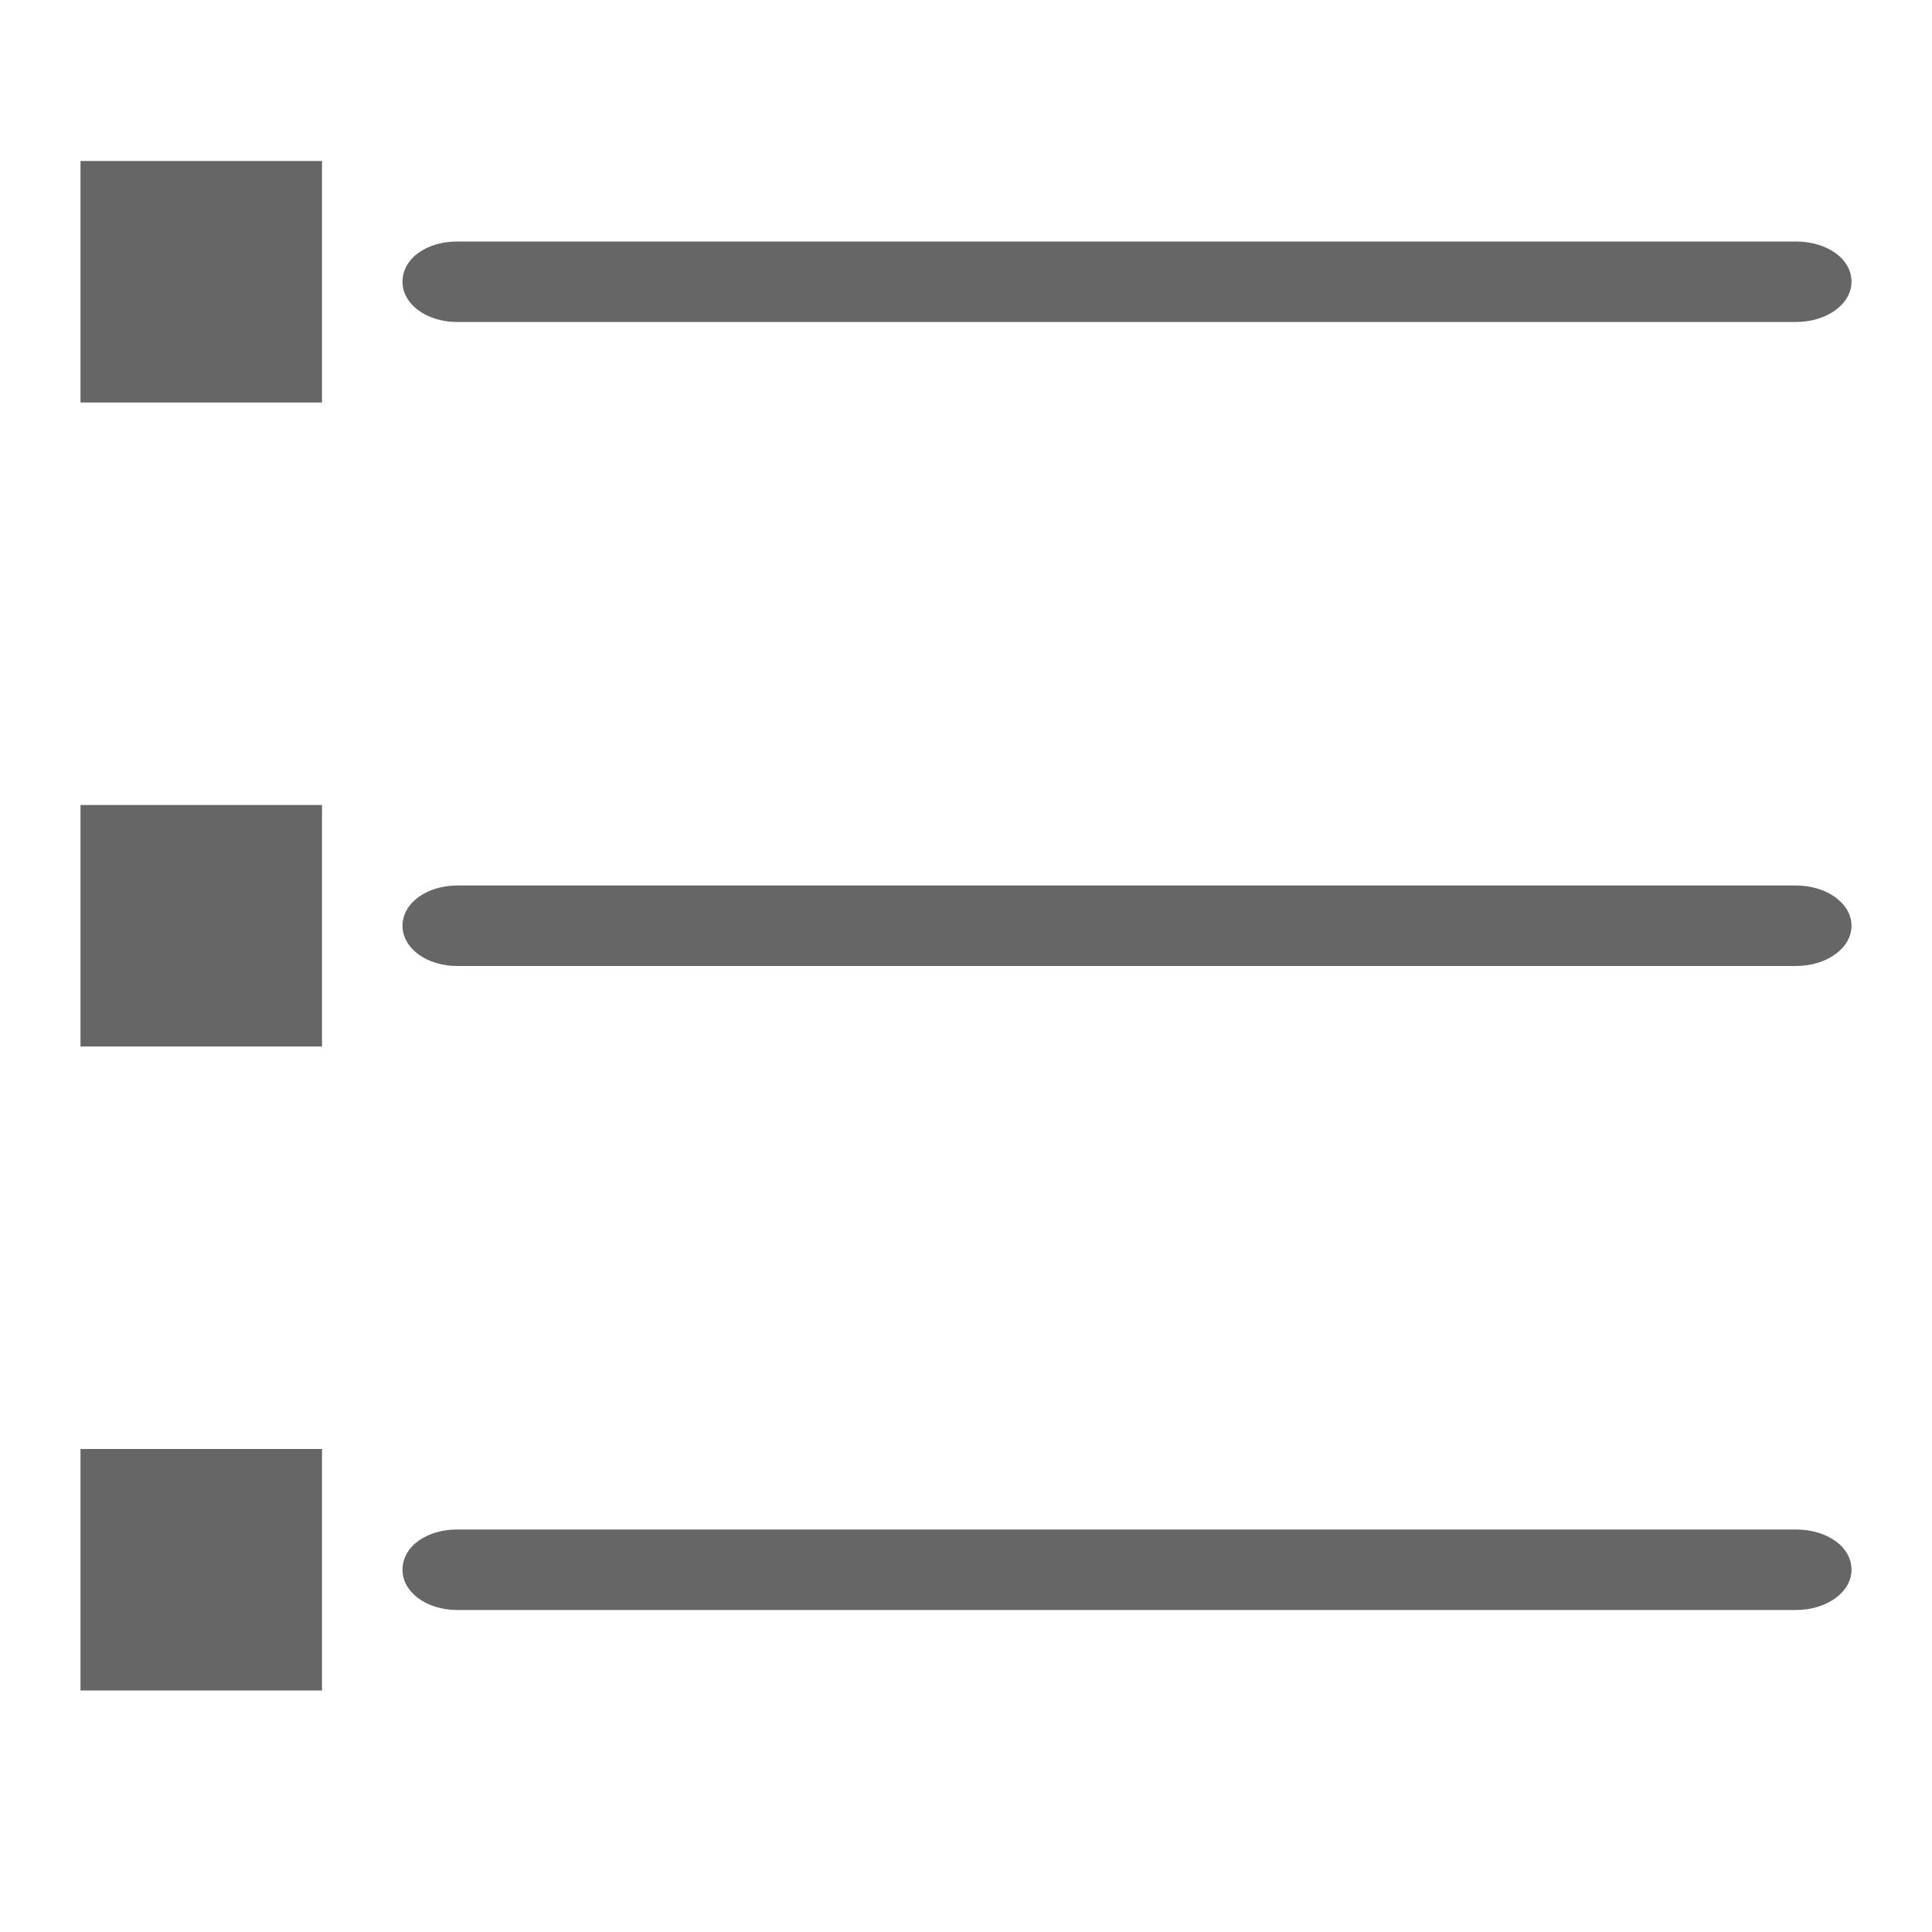 <svg width="24" height="24" viewBox="0 0 24 24" fill="none" xmlns="http://www.w3.org/2000/svg" xmlns:xlink="http://www.w3.org/1999/xlink">
	<desc>
			Created with Pixso.
	</desc>
	<defs>
		<clipPath id="clip21_1724">
			<rect id="svg" width="24" height="24" fill="white" fill-opacity="0"/>
		</clipPath>
	</defs>
	<g clip-path="url(#clip21_1724)">
		<path id="矢量 31" d="M5.68 3L22.31 3C22.69 3 23 3.21 23 3.5C23 3.78 22.69 4 22.31 4L5.68 4C5.3 4 5 3.78 5 3.5C5 3.21 5.3 3 5.68 3Z" fill="#666666" fill-opacity="1" fill-rule="evenodd"/>
		<path id="矢量 32" d="M5.68 11L22.31 11C22.69 11 23 11.22 23 11.5C23 11.78 22.69 12 22.31 12L5.68 12C5.3 12 5 11.78 5 11.5C5 11.22 5.3 11 5.68 11Z" fill="#666666" fill-opacity="1" fill-rule="evenodd"/>
		<path id="矢量 33" d="M5.68 19L22.31 19C22.69 19 23 19.21 23 19.5C23 19.78 22.69 20 22.31 20L5.68 20C5.3 20 5 19.78 5 19.5C5 19.21 5.3 19 5.68 19Z" fill="#666666" fill-opacity="1" fill-rule="evenodd"/>
		<rect id="矩形 631" x="1" y="2" width="3" height="3" fill="#666666" fill-opacity="1"/>
		<rect id="矩形 632" x="1" y="10" width="3" height="3" fill="#666666" fill-opacity="1"/>
		<rect id="矩形 633" x="1" y="18" width="3" height="3" fill="#666666" fill-opacity="1"/>
	</g>
</svg>

